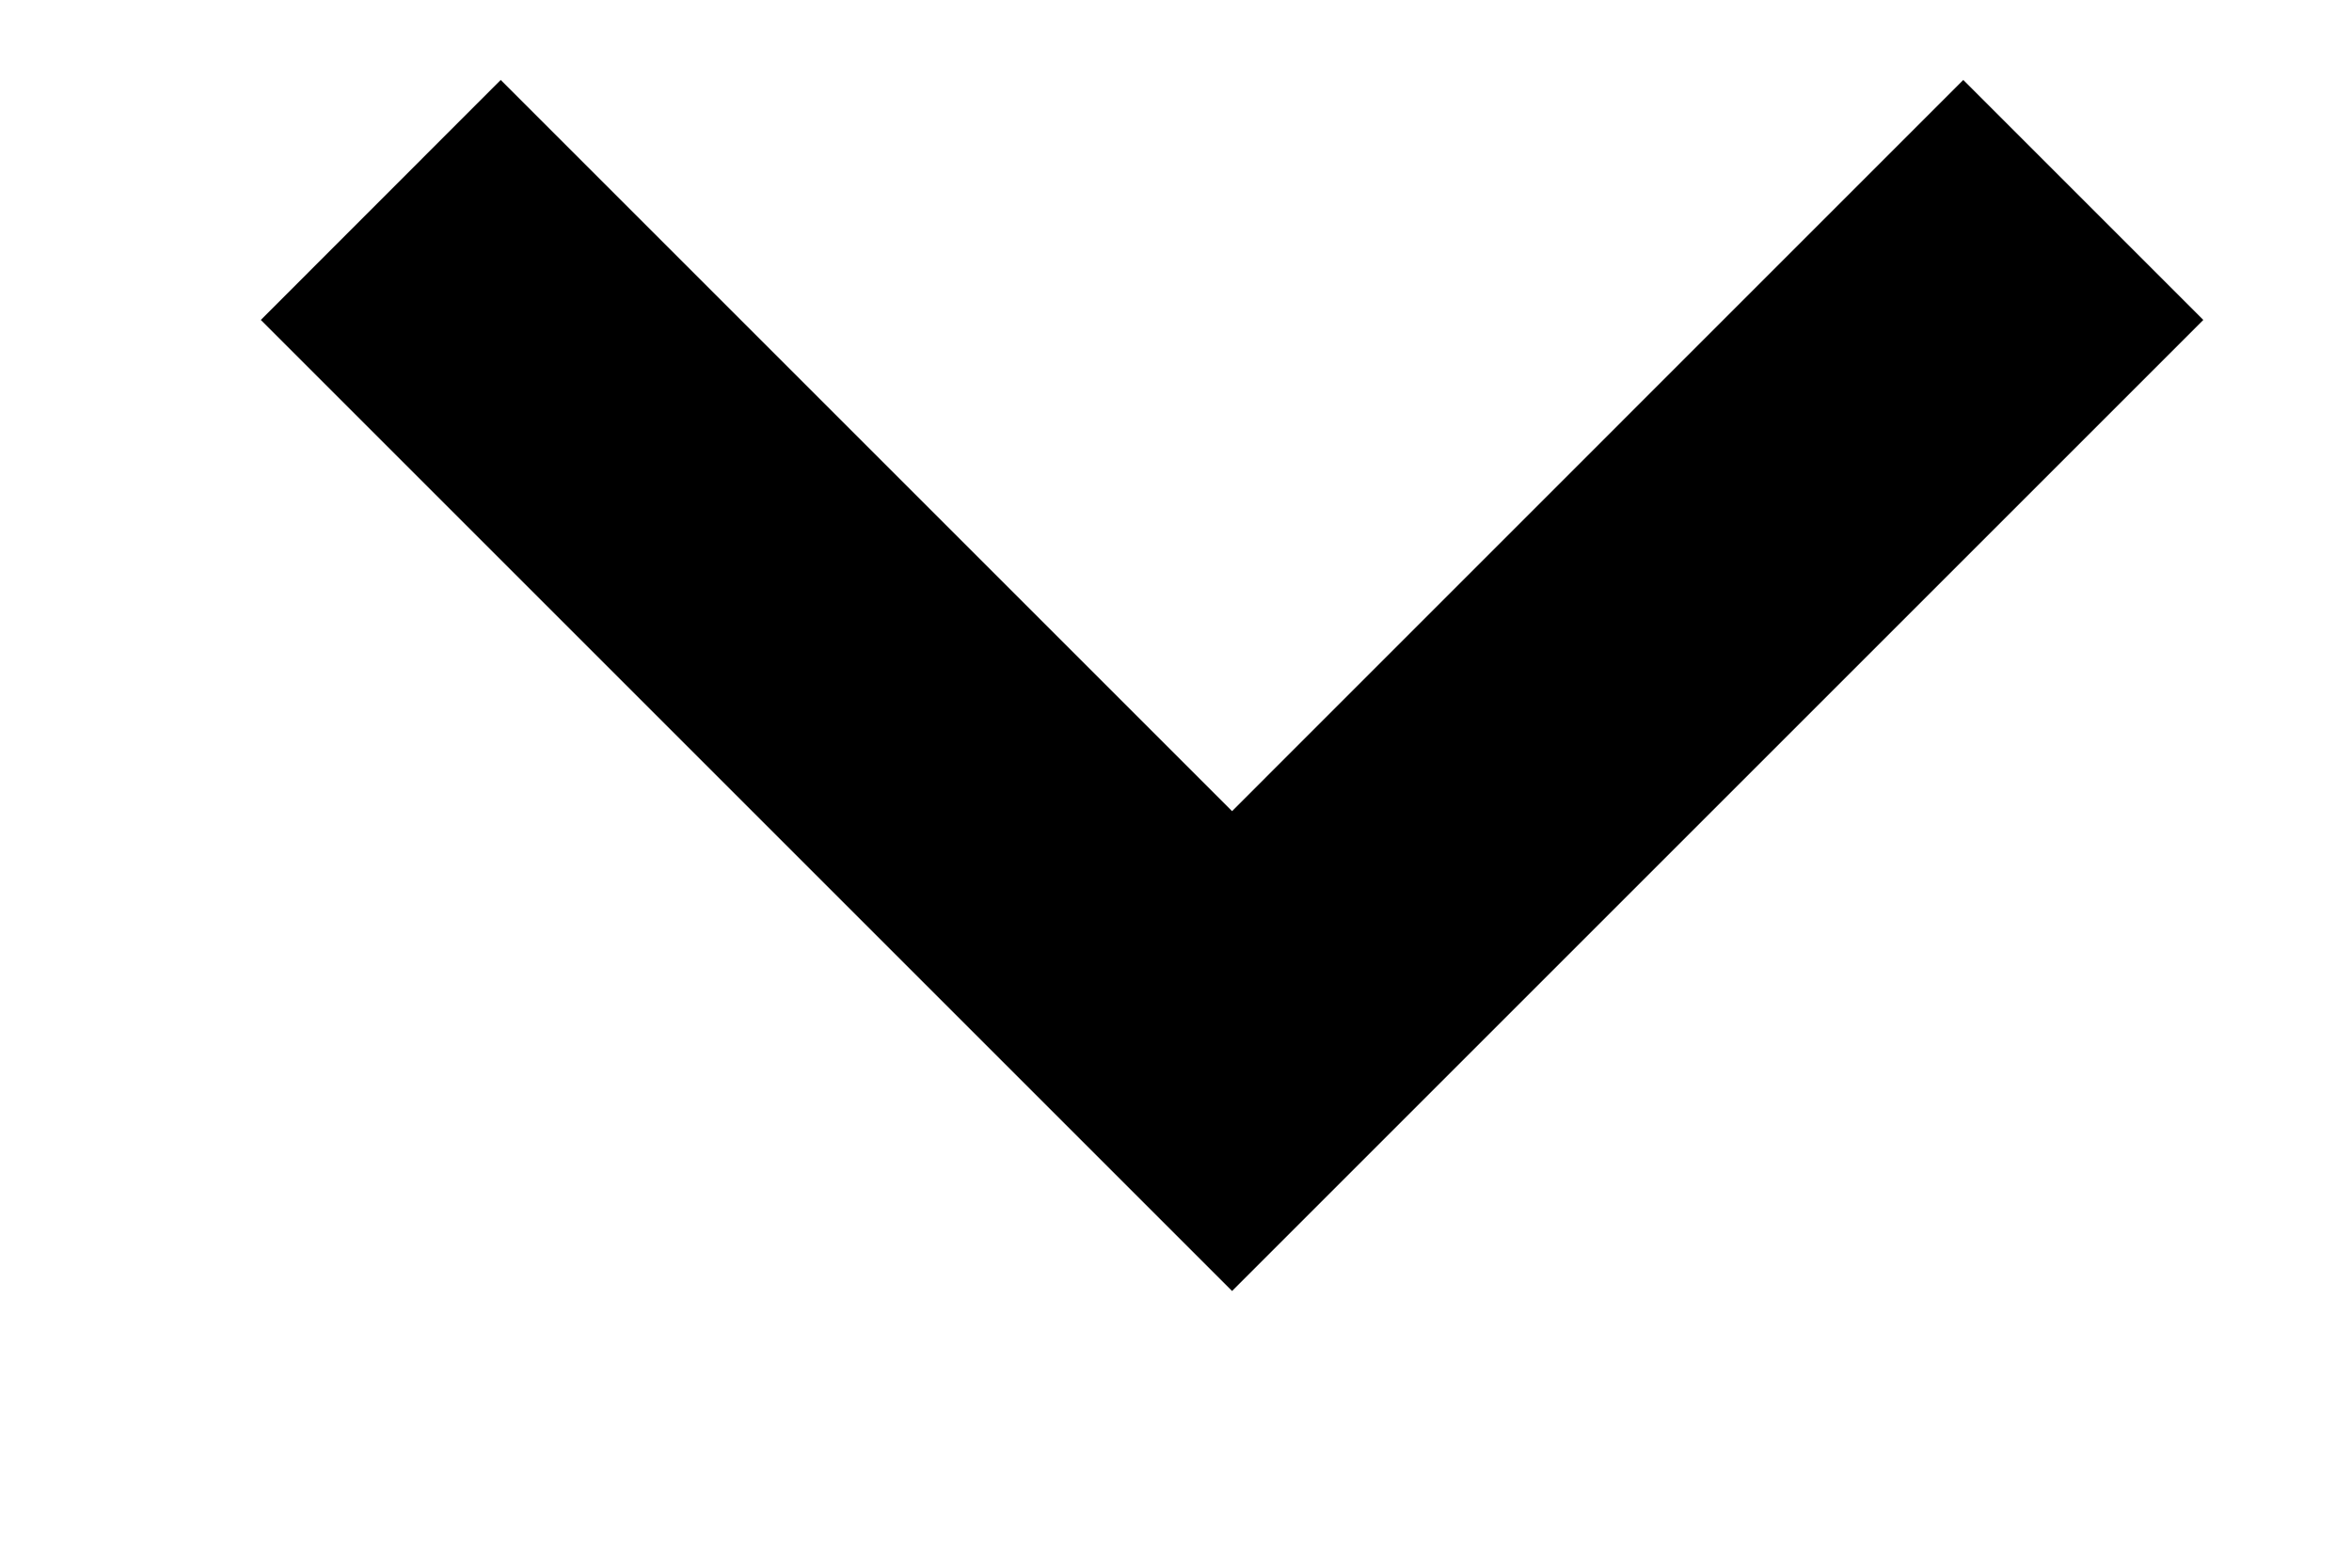 <svg width="18" height="12" viewBox="0 0 18 12" fill="none" xmlns="http://www.w3.org/2000/svg">
<path d="M3.832 0.612L1.996 2.449L9.429 9.882L16.862 2.449L15.025 0.612L9.429 6.209L3.832 0.612Z" fill="black"/>
</svg>
